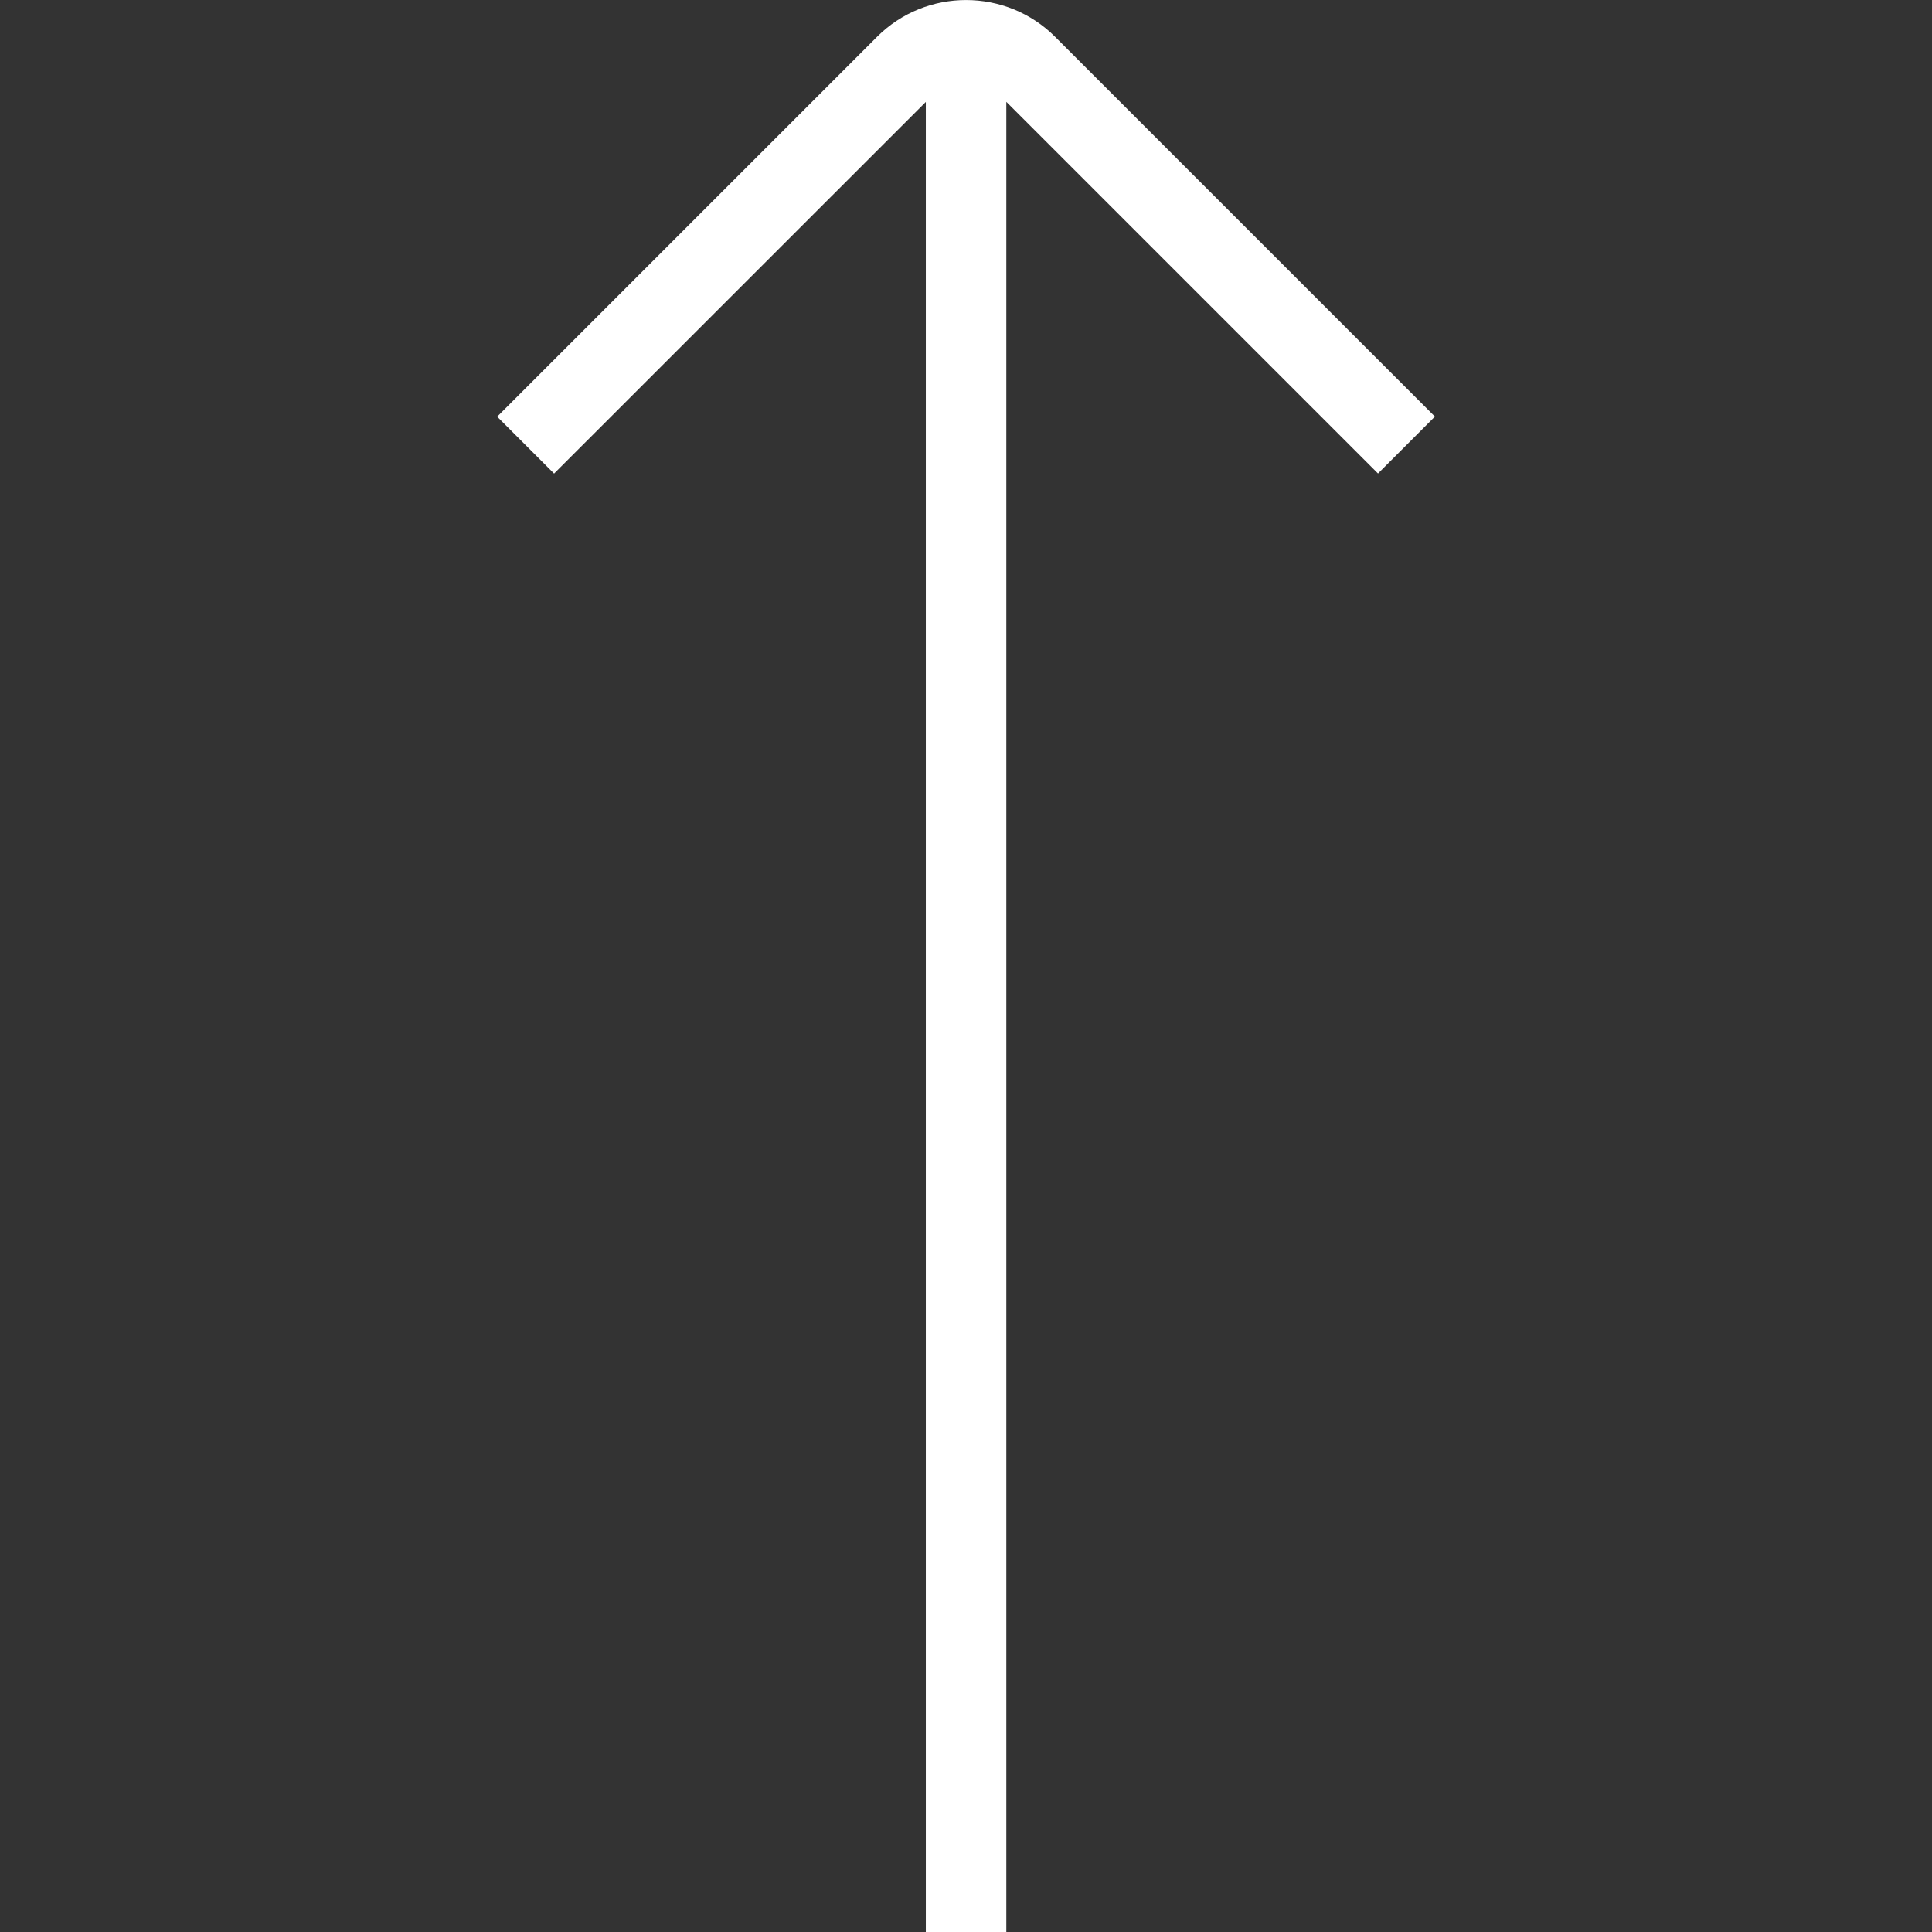 <svg width="48" height="48" viewBox="0 0 48 48" fill="none" xmlns="http://www.w3.org/2000/svg">
<rect x="0" y="0" width="48" height="48" fill="#333333" stroke="none"/>
<path d="M35.65 10.35L26.216 0.916C25 -0.302 23.008 -0.306 21.788 0.916L12.352 10.352L13.766 11.766L23.002 2.532V48H25.002V2.53L34.236 11.764L35.65 10.35Z" fill="white"/>
</svg>
